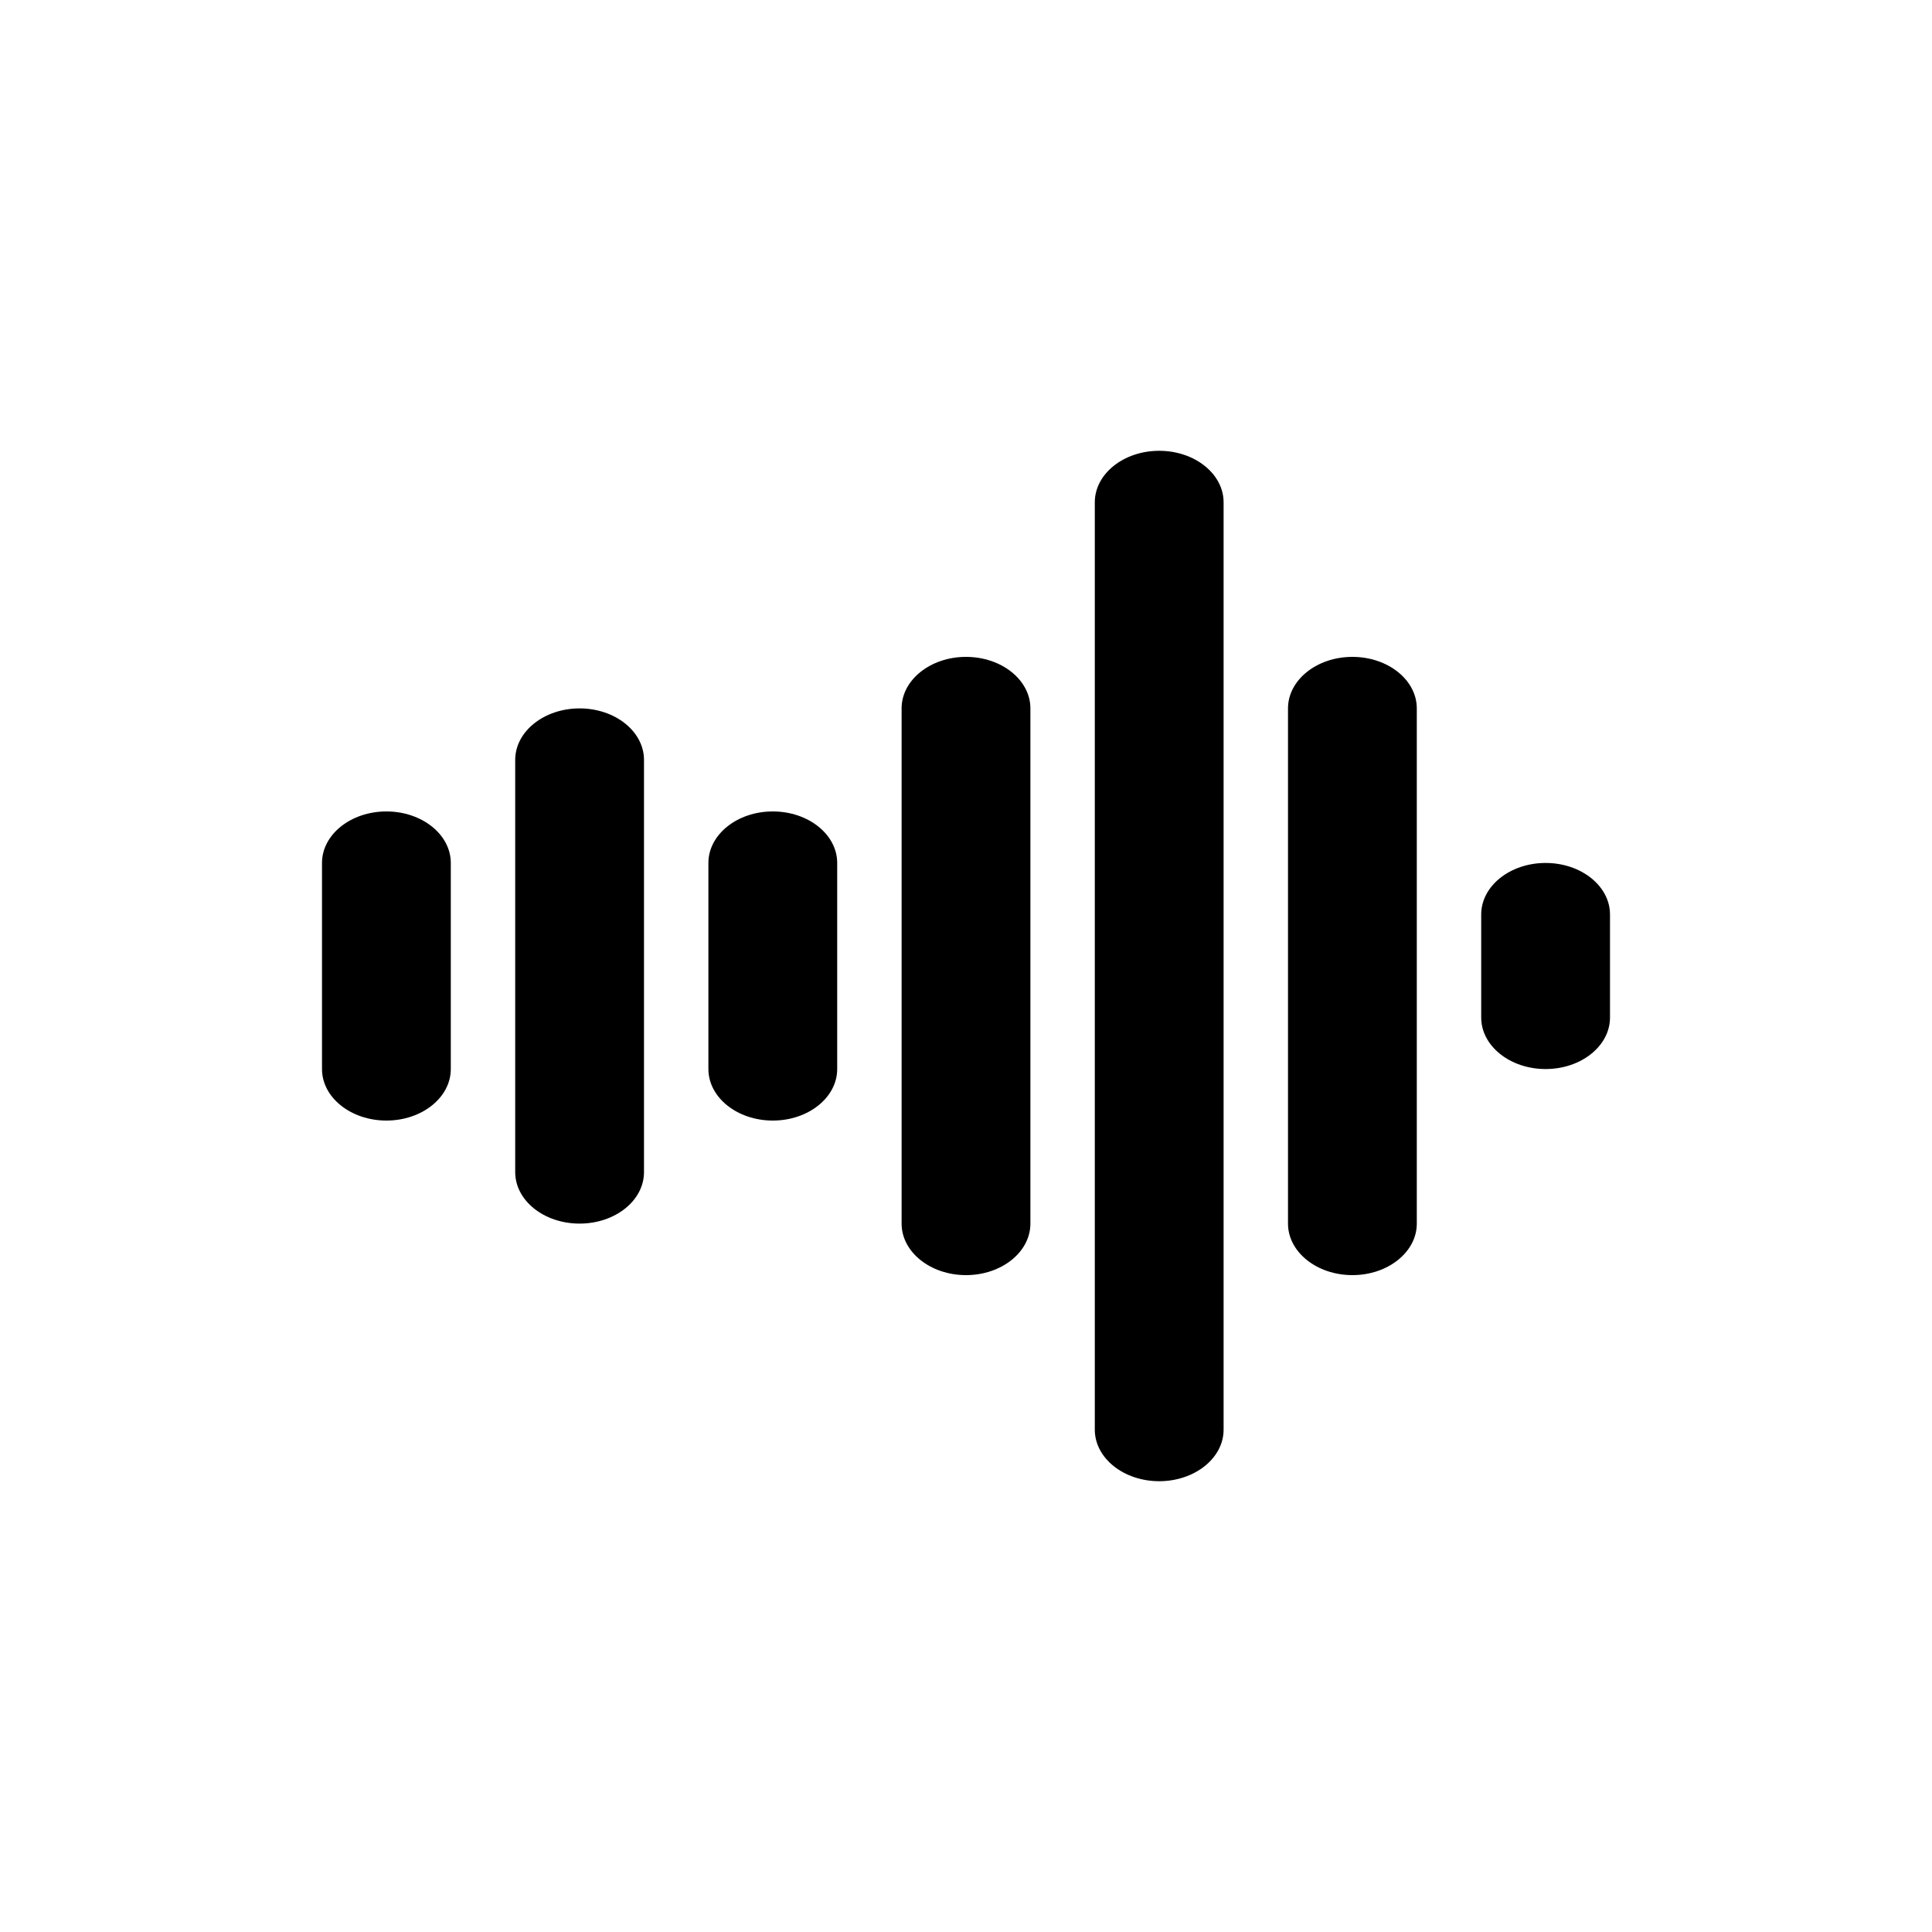 <svg id="sound" width="24" height="24" viewBox="0 0 24 24" fill="none" xmlns="http://www.w3.org/2000/svg">
<path fill-rule="evenodd" clip-rule="evenodd" d="M15.2 6.24V17.76C15.2 18.113 14.842 18.4 14.4 18.4C13.958 18.4 13.6 18.113 13.6 17.76V6.24C13.6 5.887 13.958 5.6 14.4 5.6C14.842 5.6 15.2 5.887 15.2 6.24ZM12.8 8.8V15.2C12.8 15.553 12.442 15.84 12 15.84C11.558 15.84 11.2 15.553 11.2 15.2V8.8C11.2 8.447 11.558 8.16 12 8.16C12.442 8.16 12.8 8.447 12.8 8.8ZM8 9.44V14.56C8 14.914 7.642 15.2 7.2 15.2C6.758 15.2 6.4 14.914 6.4 14.56V9.44C6.4 9.087 6.758 8.8 7.2 8.8C7.642 8.8 8 9.087 8 9.44ZM4.8 13.92C4.358 13.92 4 13.633 4 13.28V10.72C4 10.367 4.358 10.08 4.8 10.08C5.242 10.08 5.6 10.367 5.6 10.72V13.28C5.6 13.633 5.242 13.92 4.8 13.92ZM20 12.64V11.36C20 11.007 19.642 10.72 19.2 10.72C18.758 10.72 18.4 11.007 18.4 11.36V12.64C18.4 12.993 18.758 13.28 19.2 13.28C19.642 13.28 20 12.993 20 12.64ZM10.4 13.28V10.72C10.4 10.367 10.042 10.08 9.6 10.08C9.158 10.08 8.8 10.367 8.8 10.72V13.28C8.8 13.633 9.158 13.92 9.6 13.92C10.042 13.92 10.4 13.633 10.4 13.28ZM17.6 15.2V8.8C17.6 8.447 17.242 8.16 16.8 8.16C16.358 8.16 16 8.447 16 8.8V15.2C16 15.553 16.358 15.84 16.8 15.84C17.242 15.84 17.6 15.553 17.6 15.2Z" fill="currentColor"/>
</svg>
